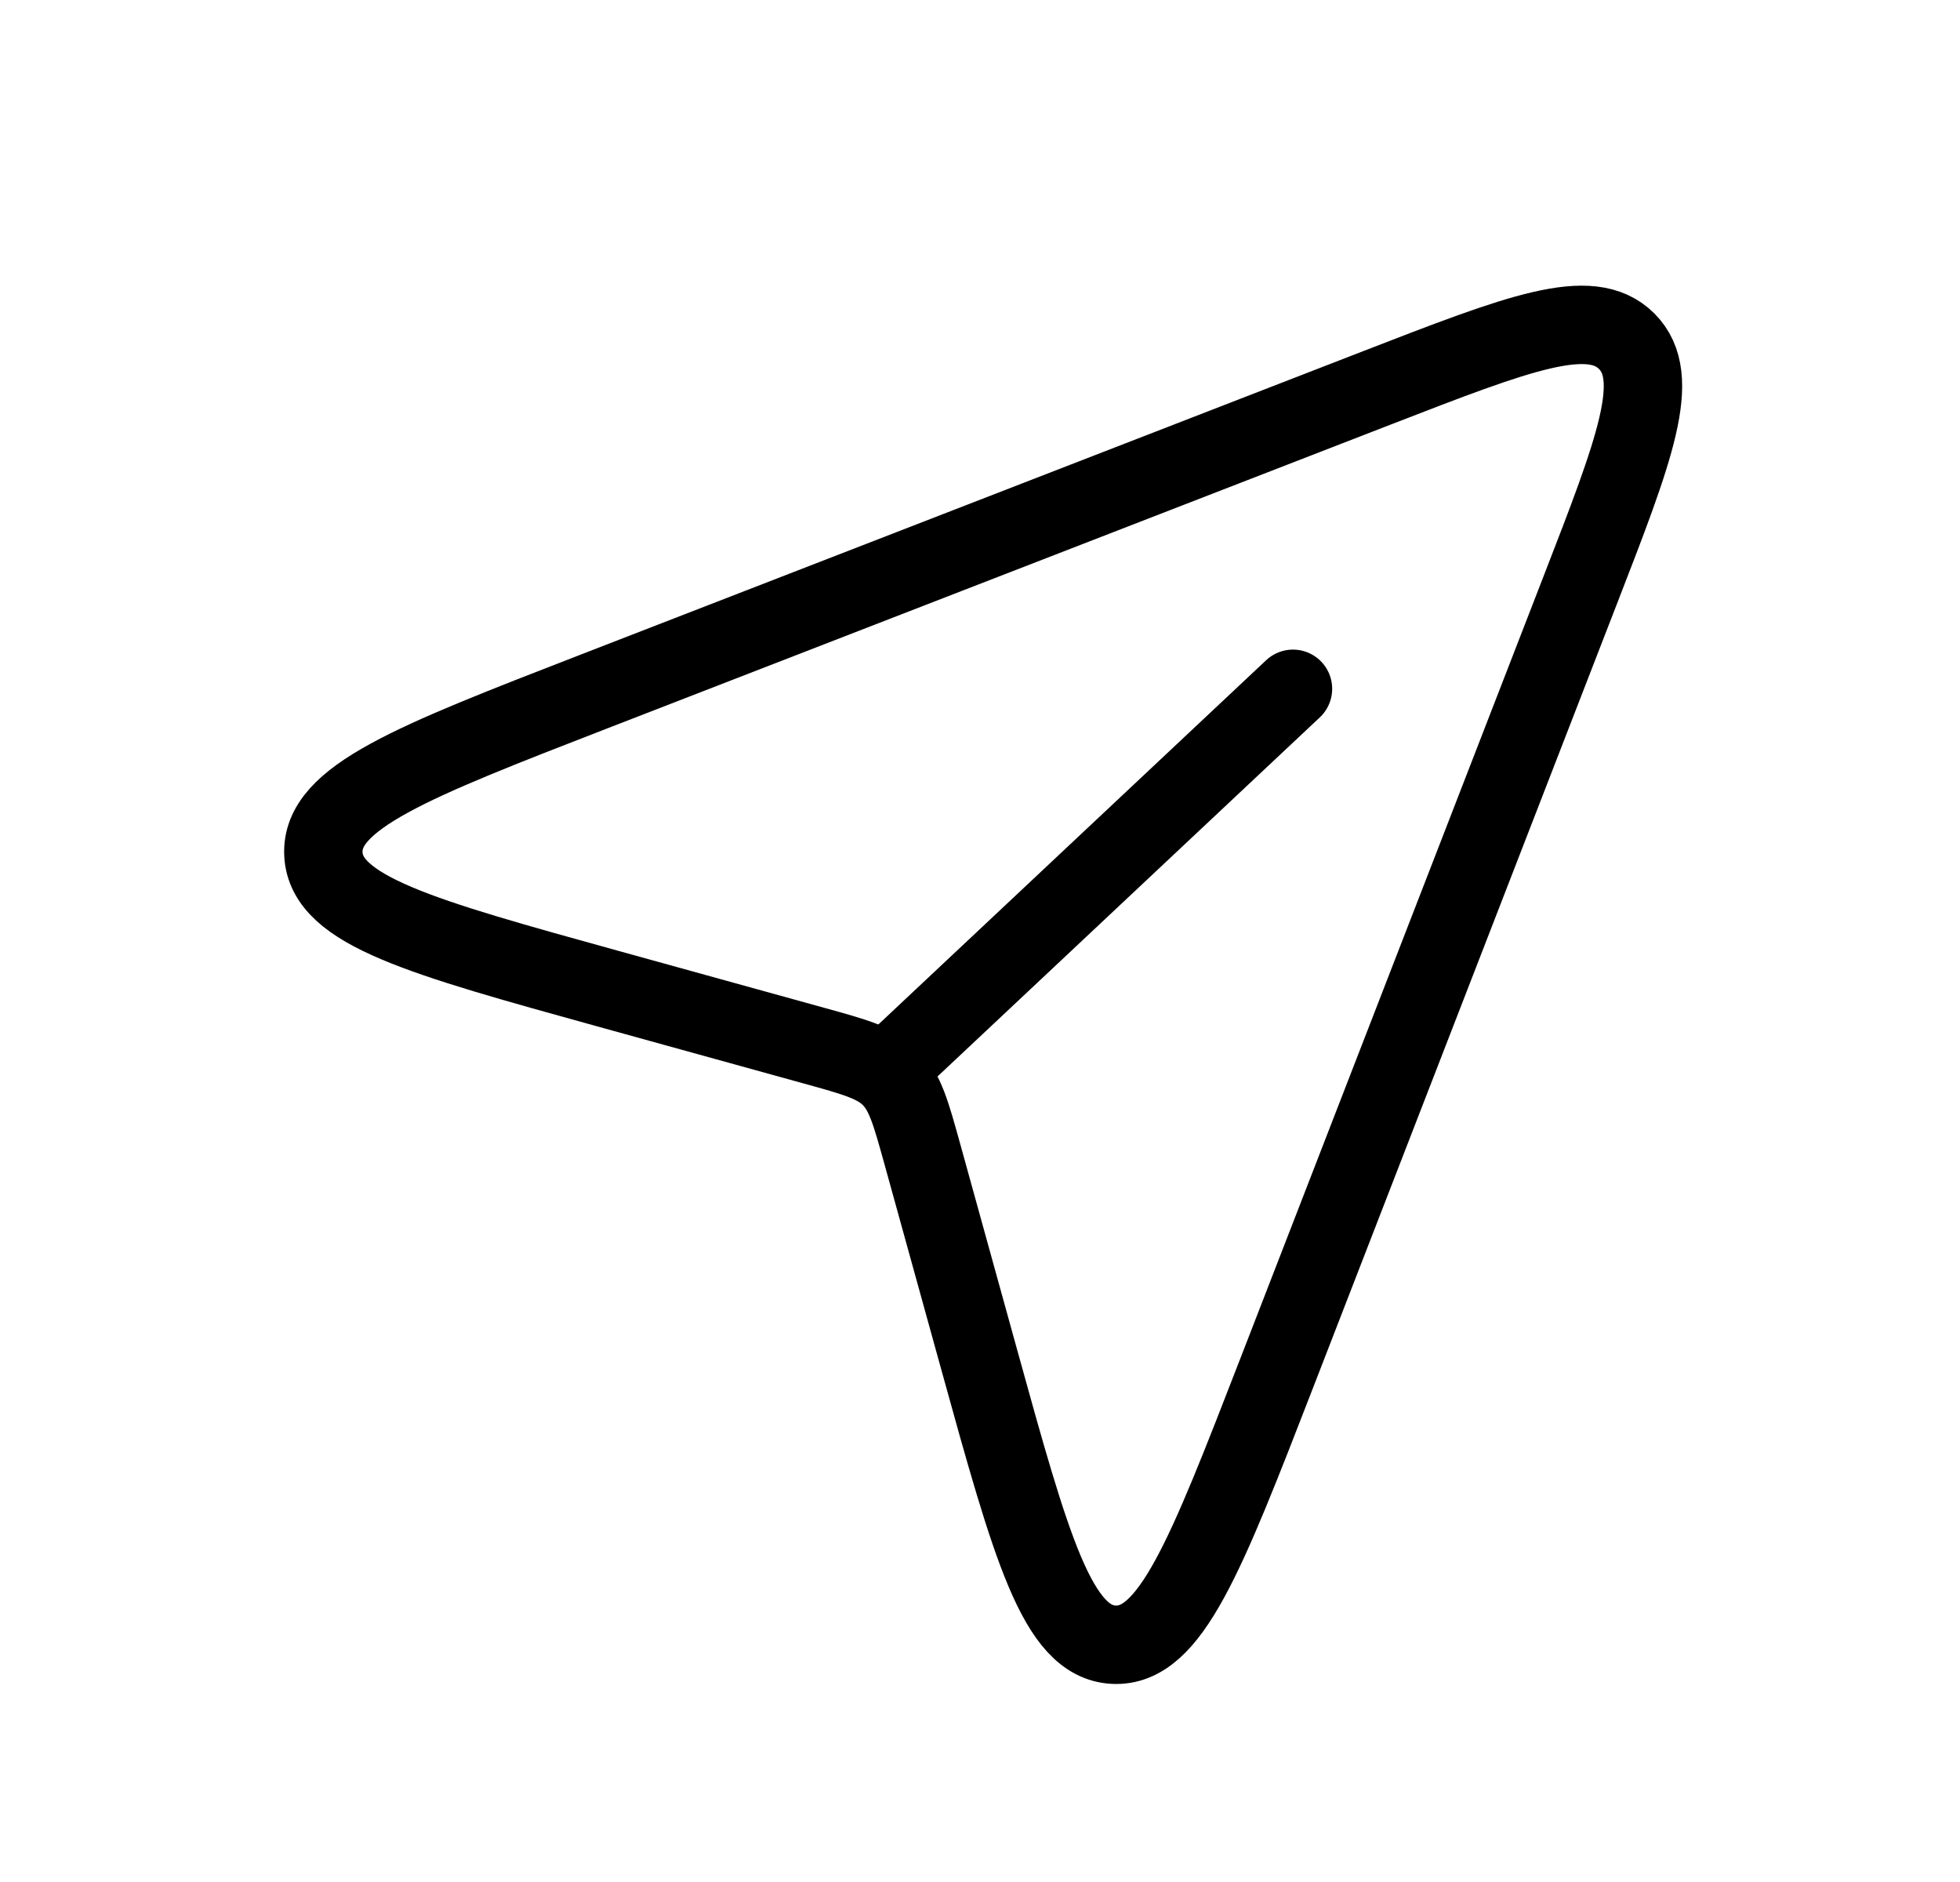 <svg width="25" height="24" viewBox="0 0 25 24" fill="none" xmlns="http://www.w3.org/2000/svg">
<path d="M7.766 12.611L10.373 13.332C10.906 13.479 11.173 13.553 11.359 13.739C11.546 13.926 11.619 14.193 11.767 14.726L12.488 17.332C13.153 19.736 13.485 20.938 14.206 20.974C14.928 21.01 15.378 19.847 16.28 17.522L20.153 7.533C20.857 5.719 21.209 4.812 20.748 4.351C20.287 3.89 19.38 4.242 17.566 4.945L7.577 8.818C5.251 9.72 4.089 10.171 4.125 10.892C4.161 11.614 5.363 11.946 7.766 12.611Z" stroke="currentColor"/>
<path d="M11.368 13.596L16.492 8.784" stroke="currentColor" stroke-linecap="round"/>
</svg>
